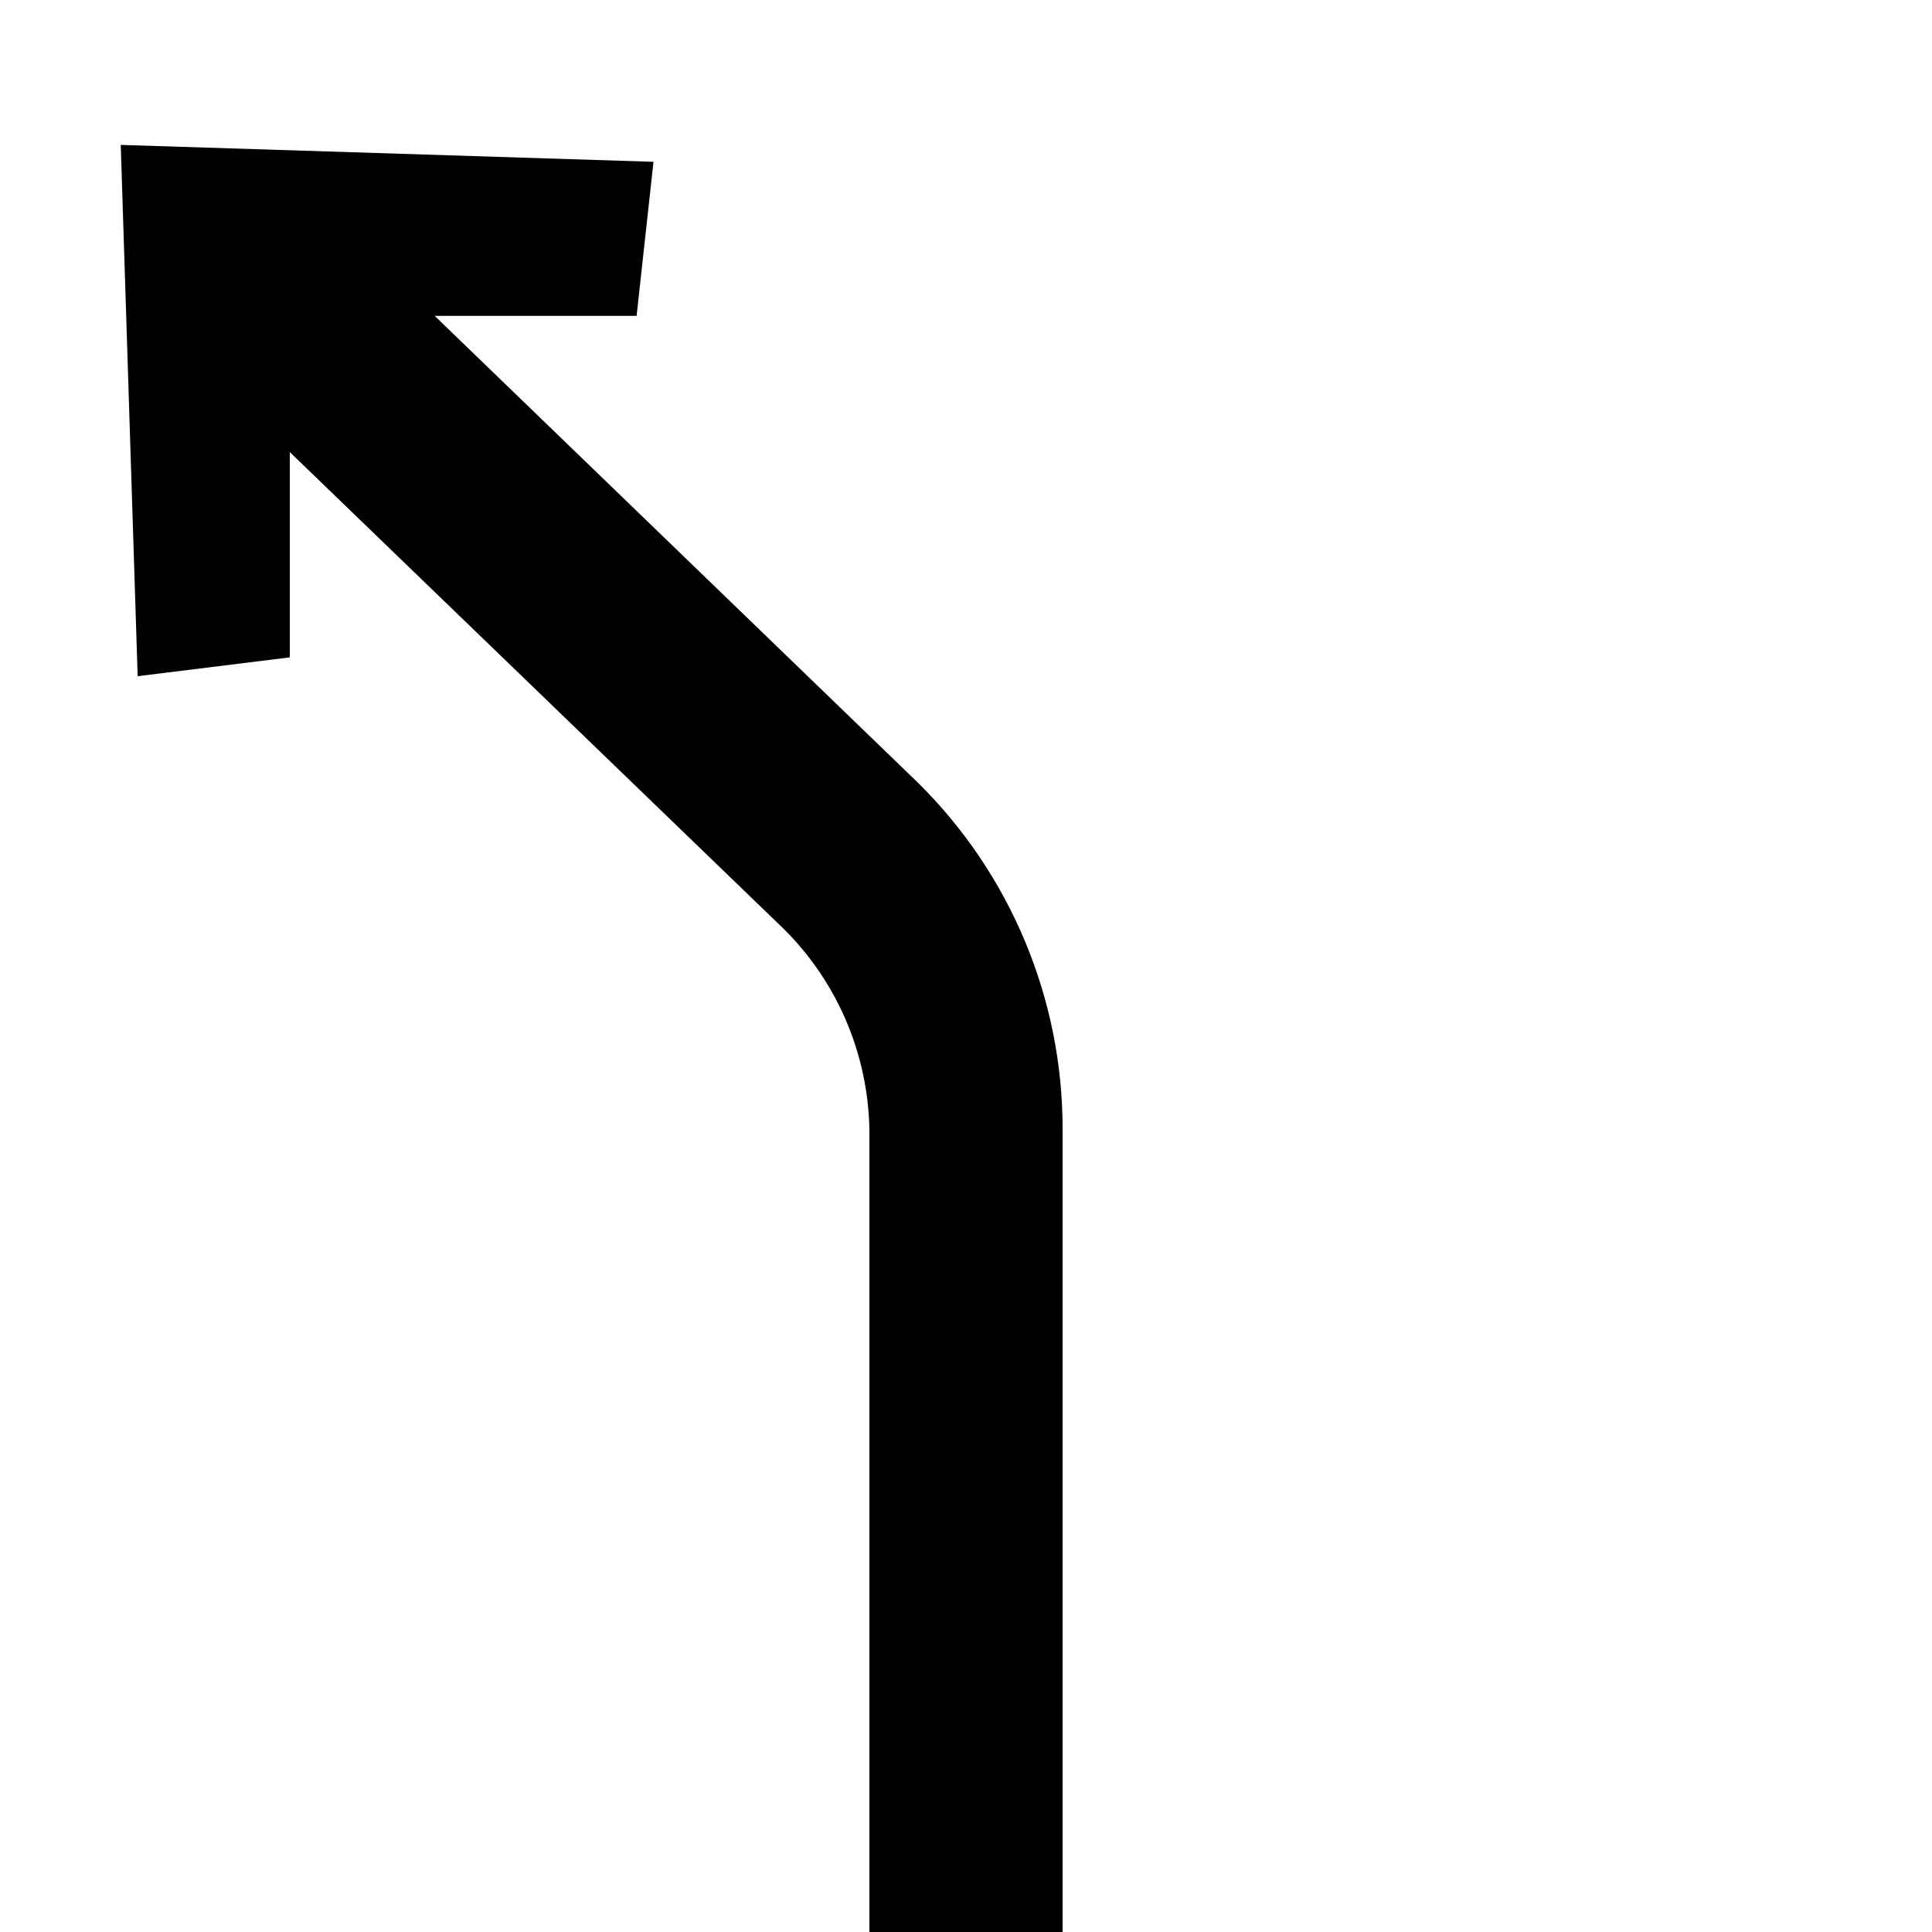 <svg xmlns="http://www.w3.org/2000/svg" width="80" height="80" viewBox="0 0 80 80">
  <path d="M38,32.4 L18,13.08 L26.36,13.08 L27.06,6.7 L5,6 L5.7,28 L12,27.22 L12,18.72 L12,18.72 L32.2,38.22 C34.579,40.446 35.95,43.543 36,46.8 L36,80 L44,80 L44,46.8 C44.016,41.389 41.853,36.199 38,32.4 Z"/>
</svg>
